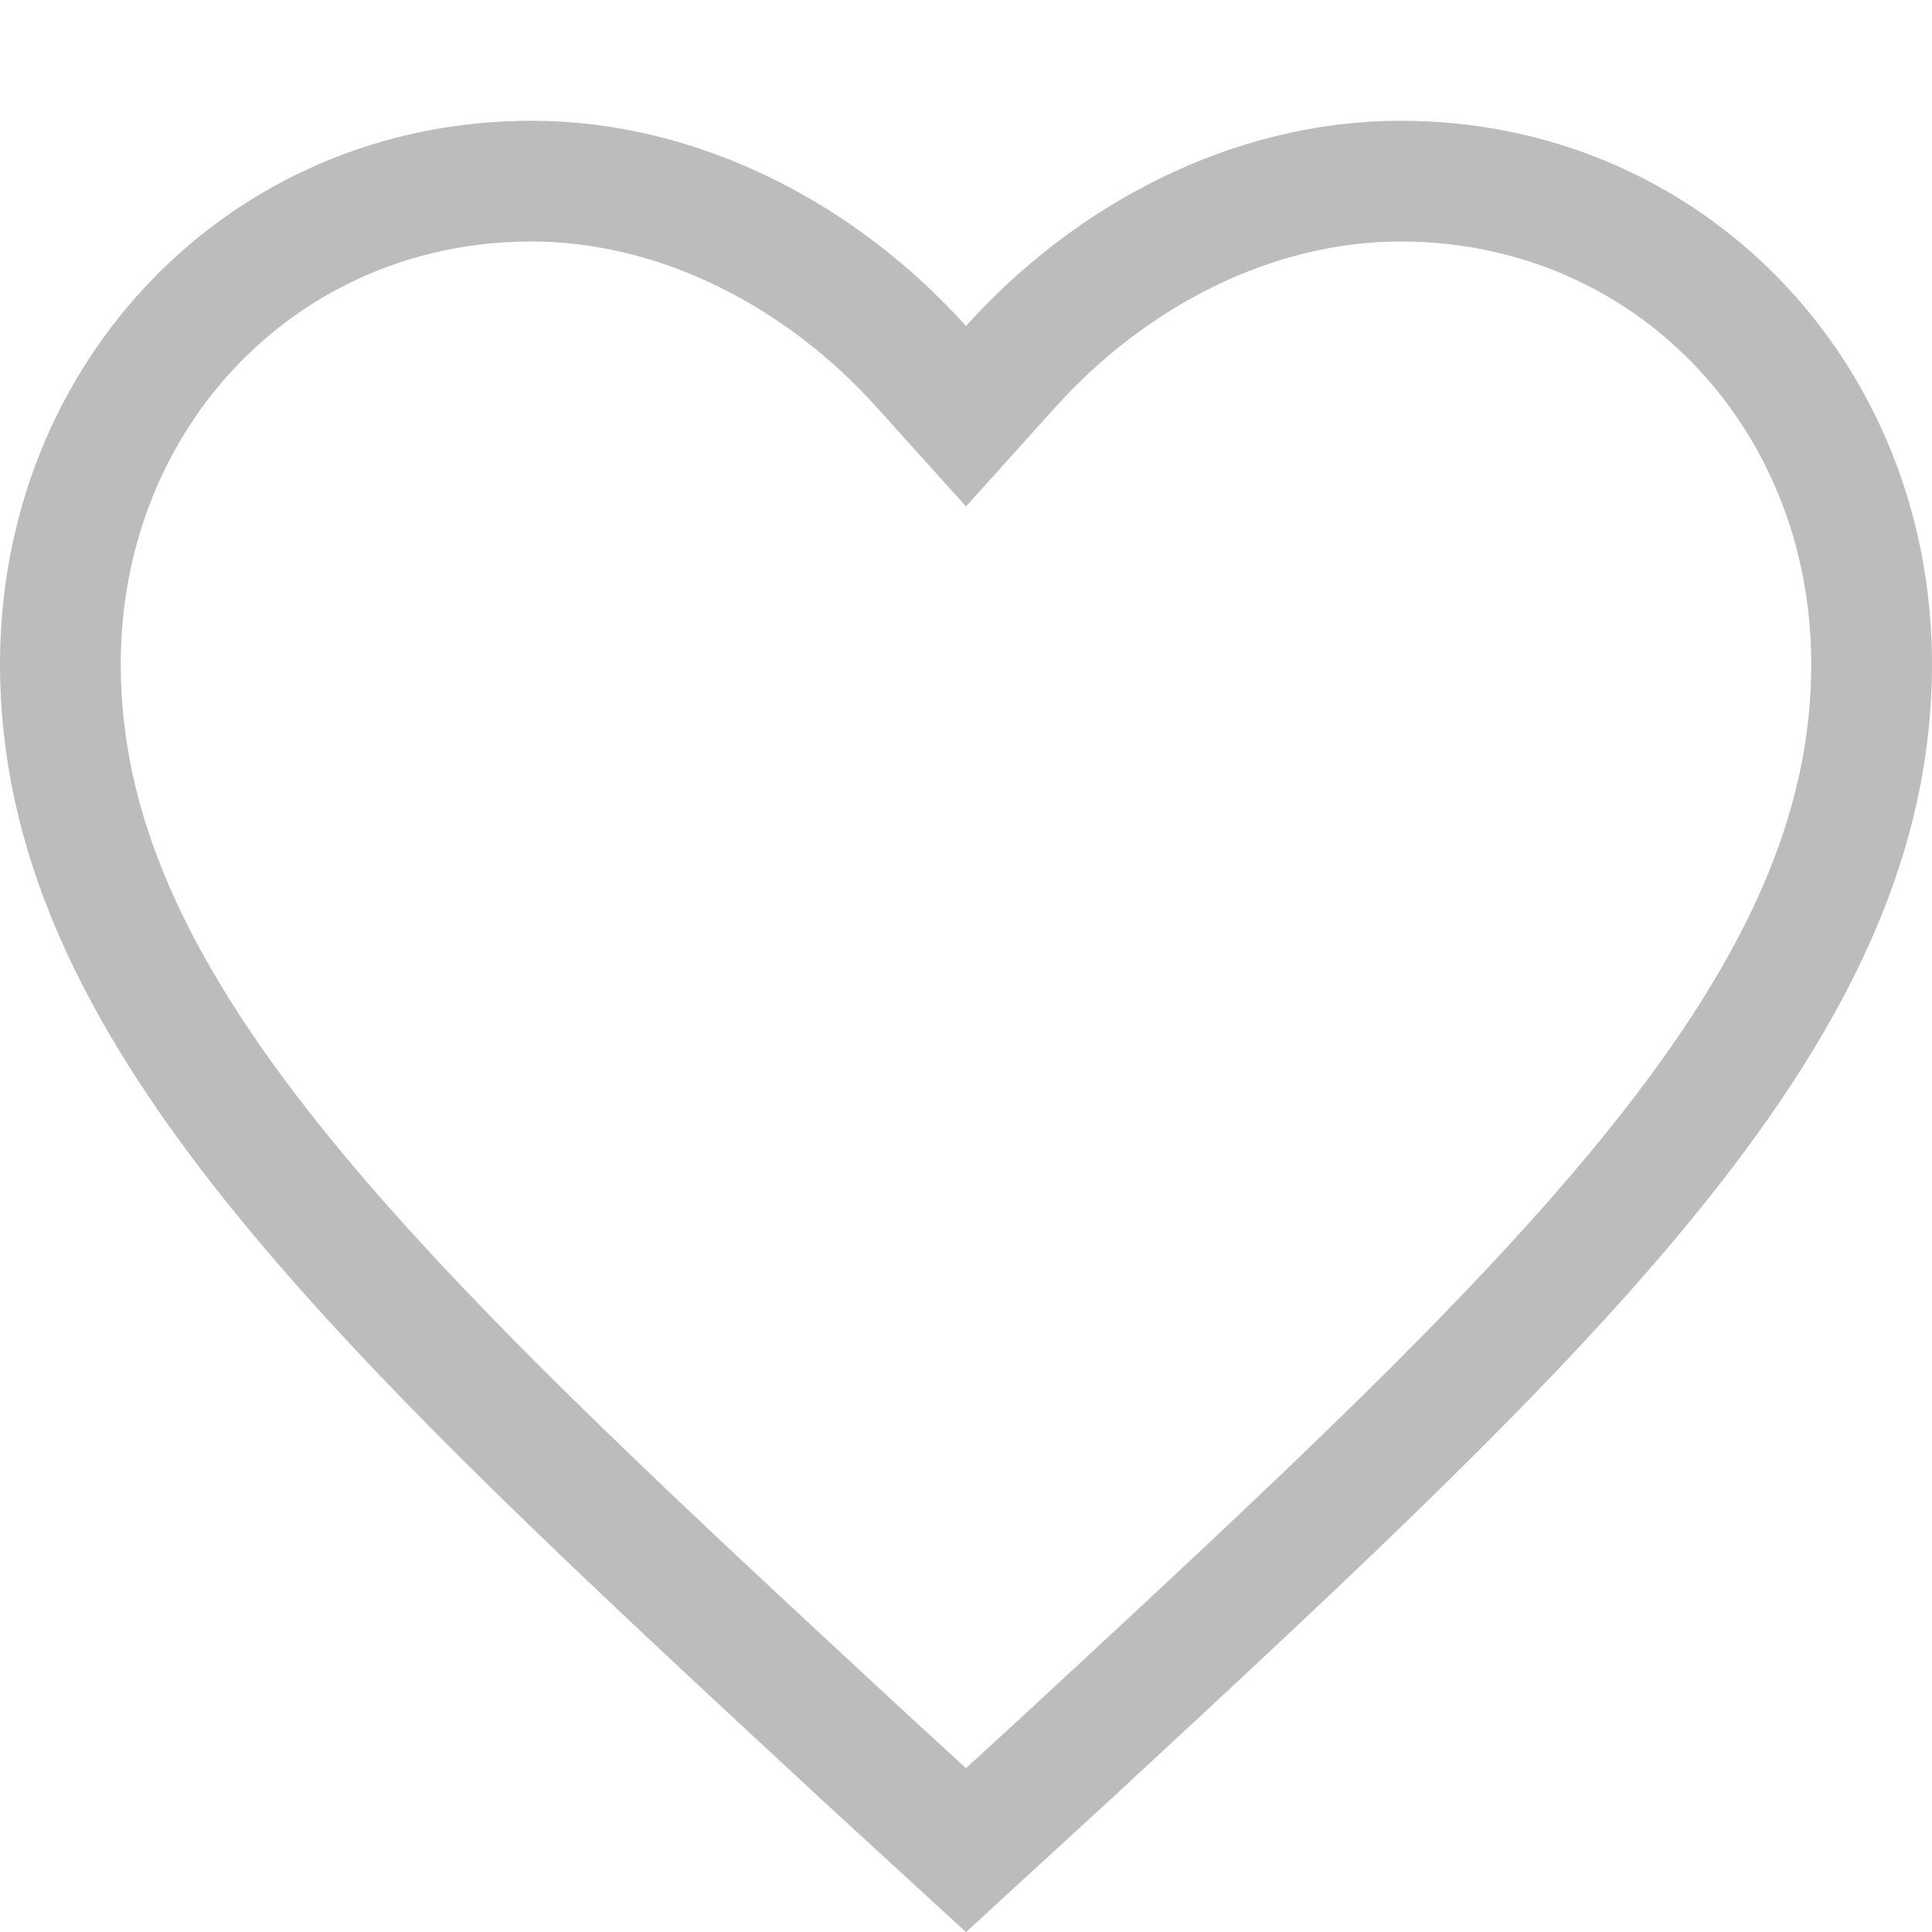 <svg width="16" height="16" viewBox="0 0 16 16" fill="none" xmlns="http://www.w3.org/2000/svg">
<path d="M13.747 9.626C12.588 11.077 10.921 12.624 8.861 14.532C8.861 14.533 8.86 14.533 8.86 14.533L8 15.322L7.14 14.533C7.14 14.533 7.139 14.533 7.139 14.532C5.079 12.624 3.412 11.077 2.253 9.626C1.101 8.182 0.5 6.89 0.5 5.5C0.5 3.261 2.191 1.5 4.4 1.5C5.633 1.5 6.805 2.119 7.628 3.034L8 3.447L8.372 3.034C9.195 2.119 10.367 1.5 11.6 1.5C13.809 1.5 15.5 3.261 15.5 5.5C15.5 6.89 14.899 8.182 13.747 9.626Z" stroke="#BCBCBC"/>
</svg>
